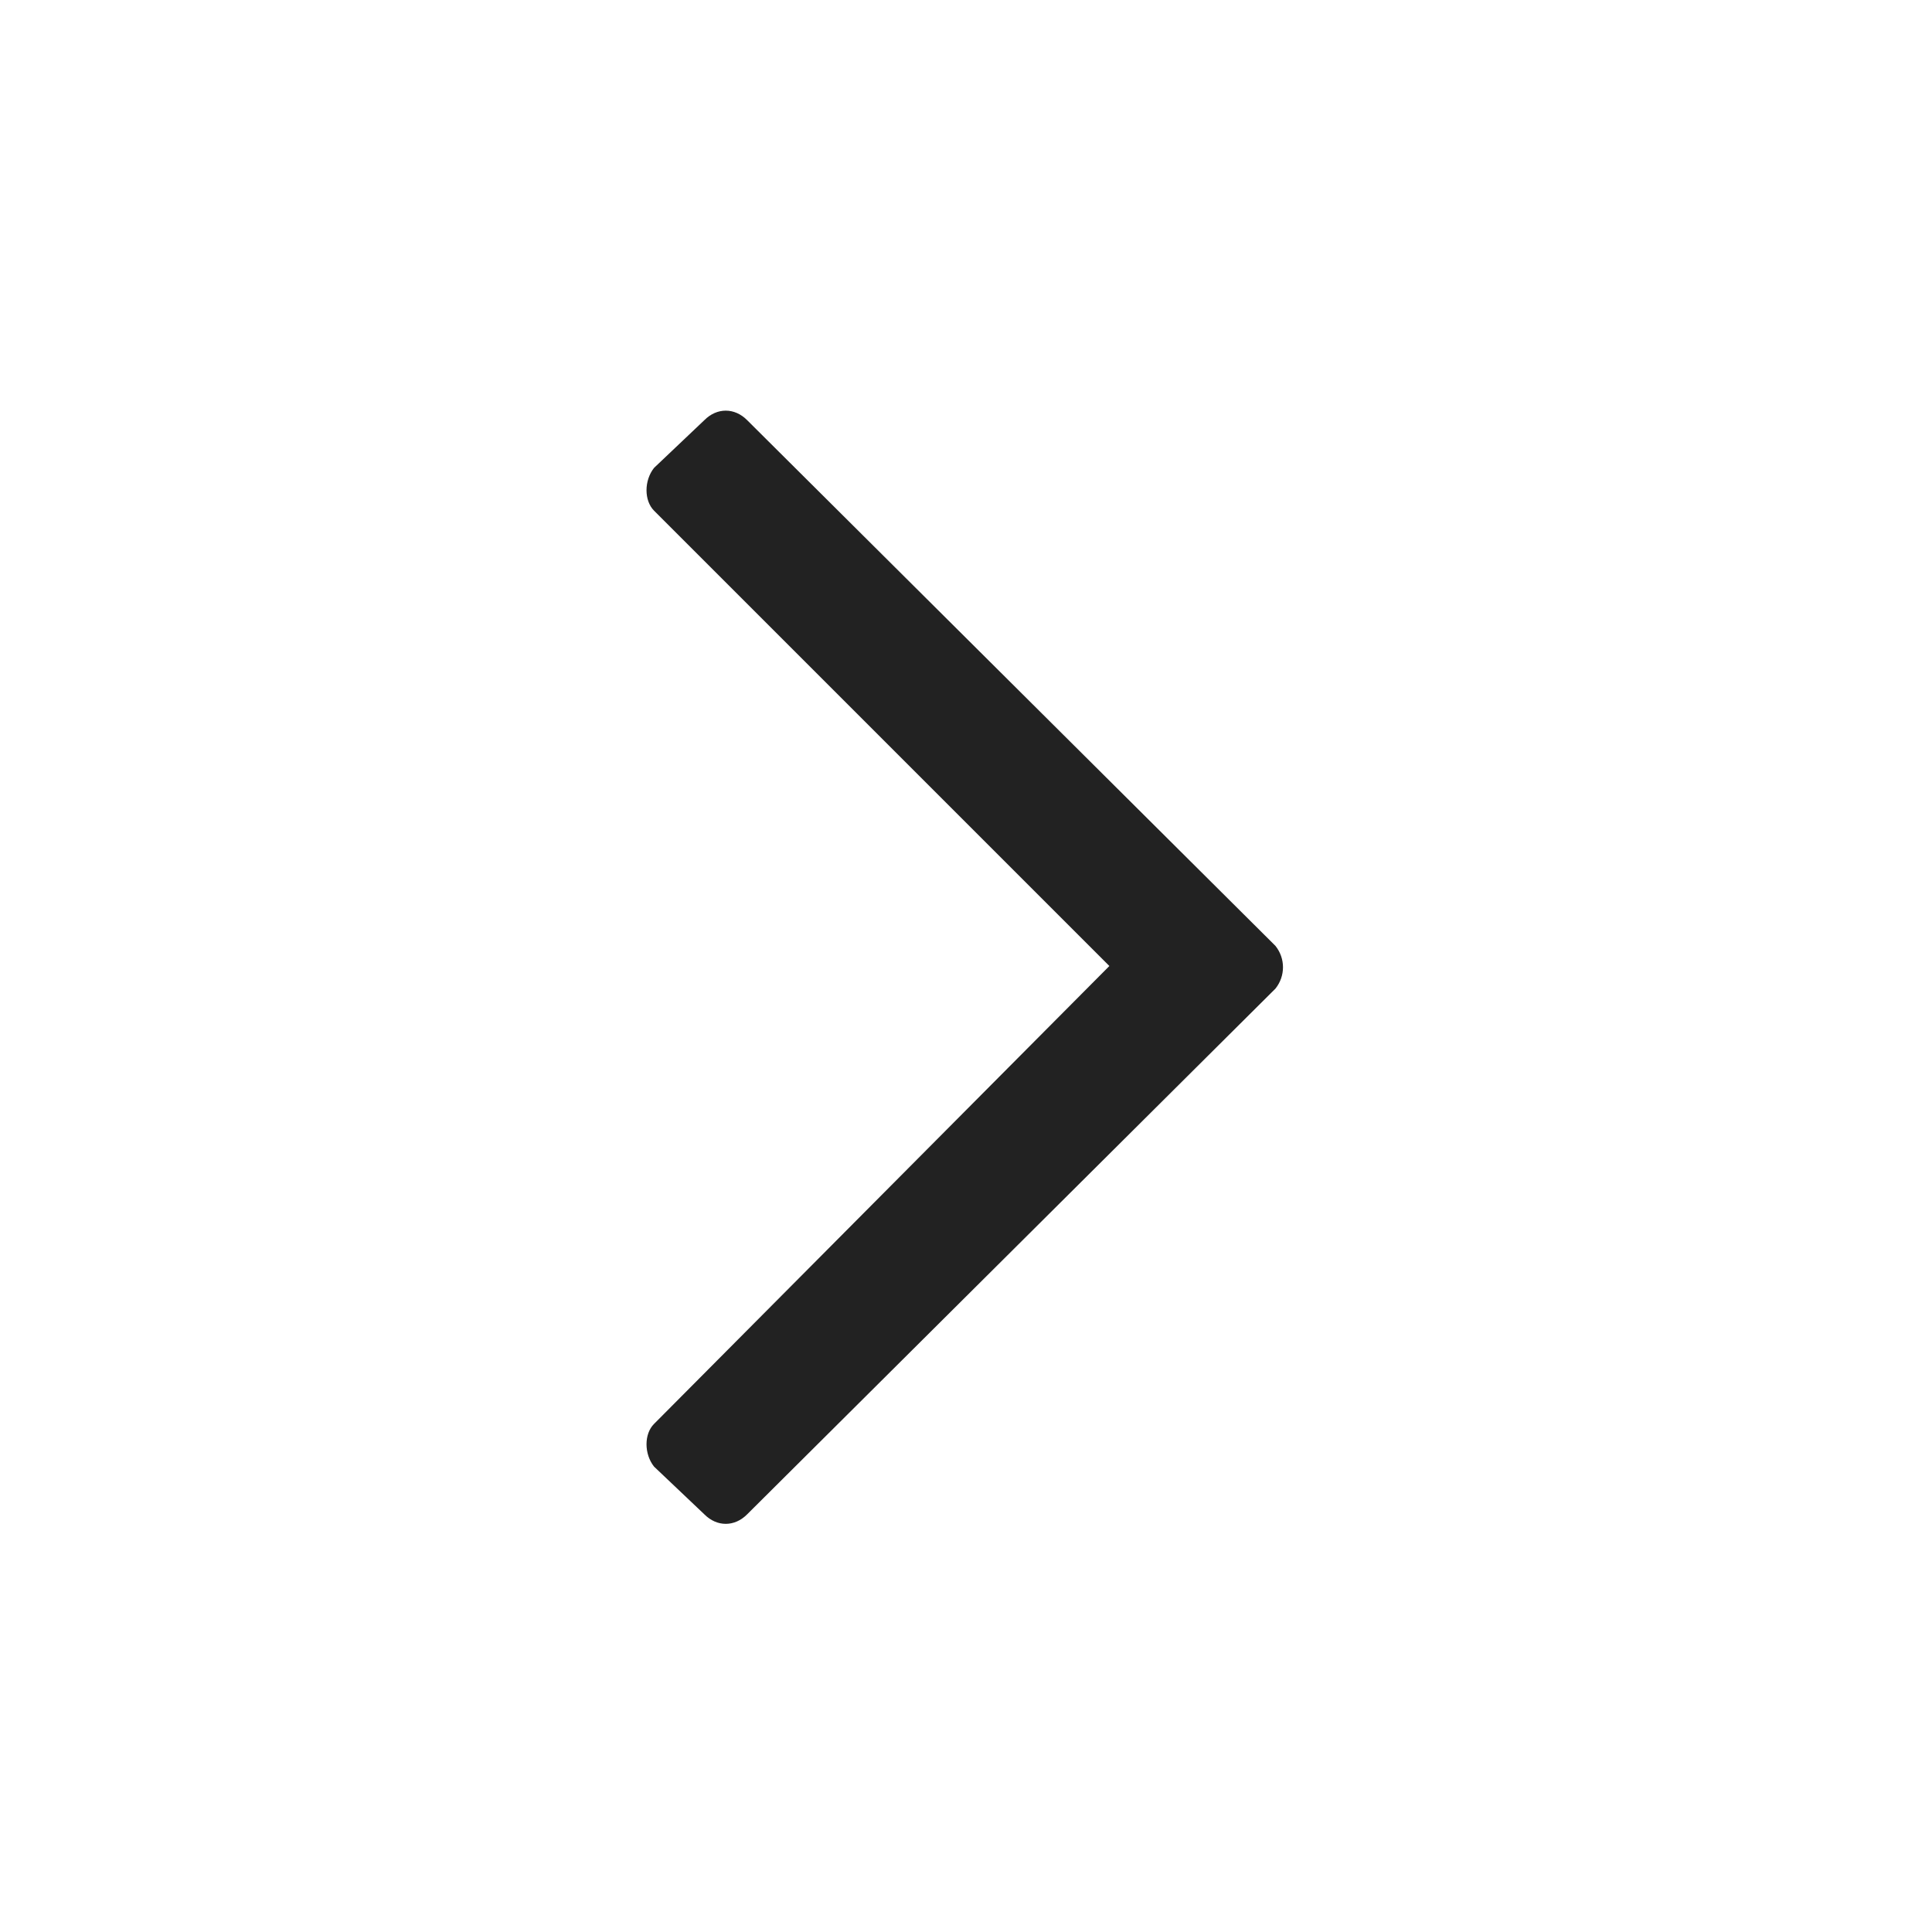 <svg width="24" height="24" viewBox="0 0 24 24" fill="none" xmlns="http://www.w3.org/2000/svg">
<path d="M8.75 5.219L8.125 5.812C8 5.969 8 6.219 8.125 6.344L13.781 12L8.125 17.688C8 17.812 8 18.062 8.125 18.219L8.75 18.812C8.906 18.969 9.125 18.969 9.281 18.812L15.844 12.281C15.969 12.125 15.969 11.906 15.844 11.75L9.281 5.219C9.125 5.062 8.906 5.062 8.75 5.219Z" fill="#222222"/>
</svg>
